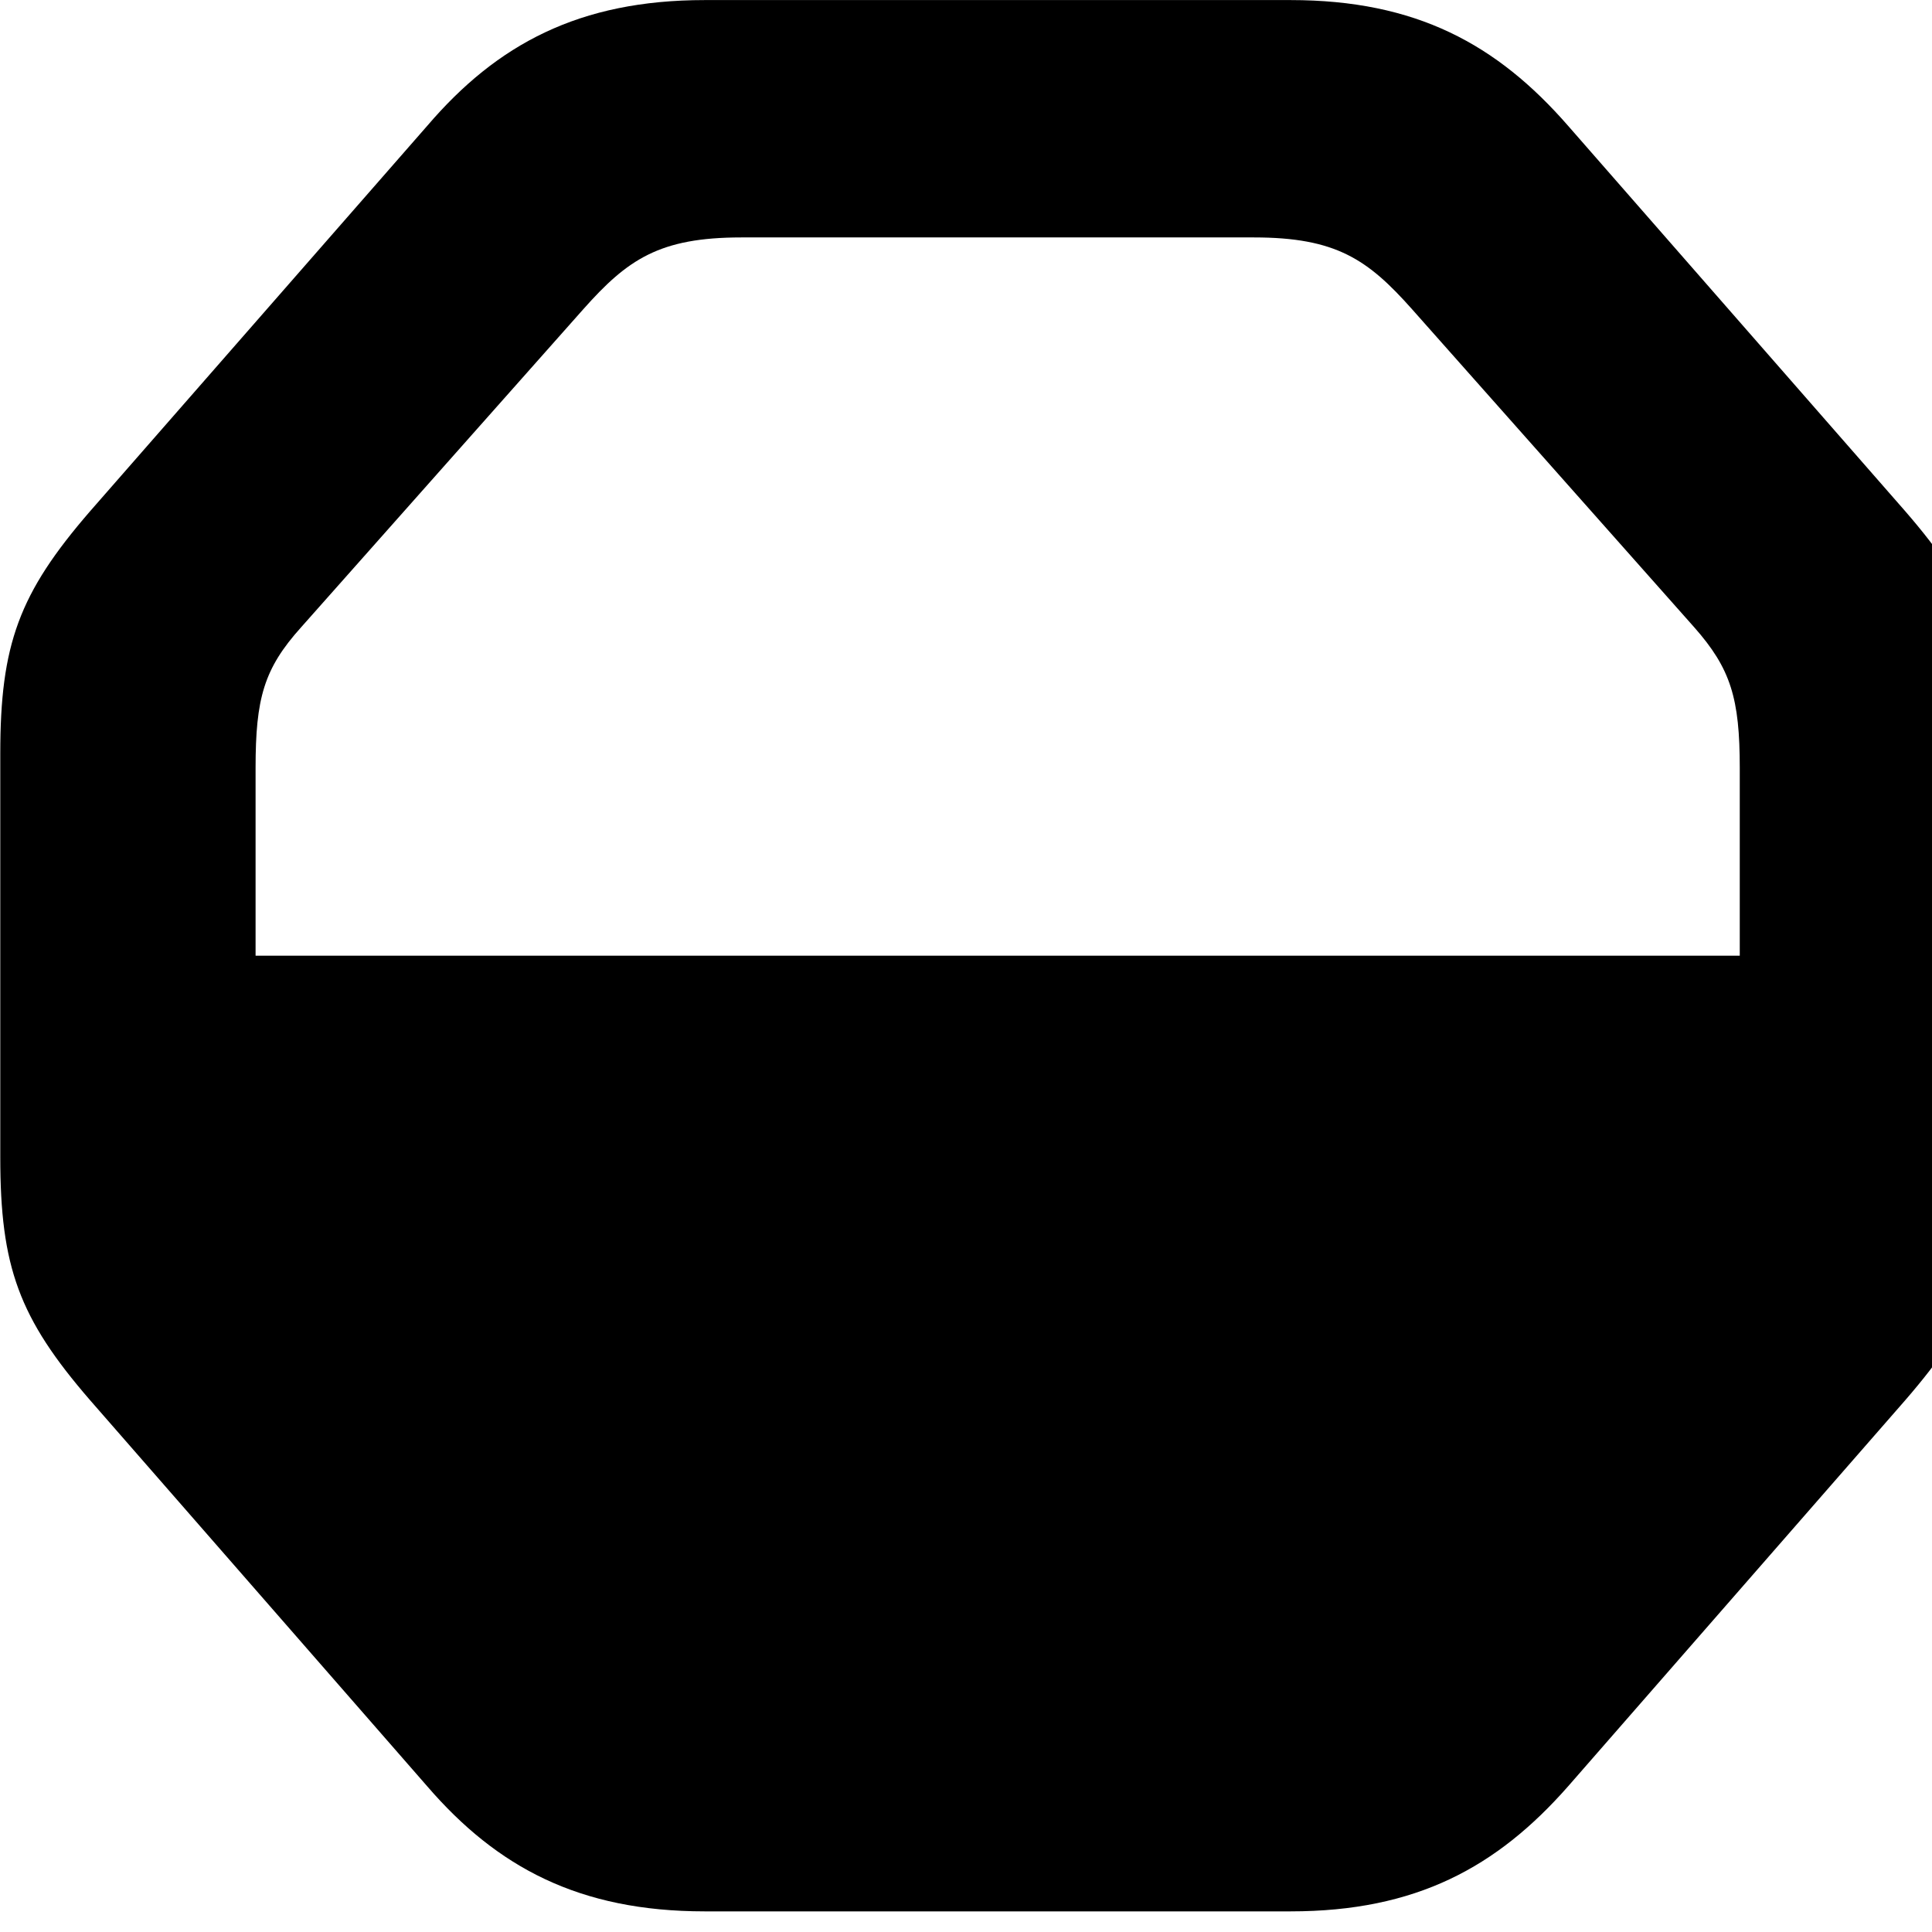 <svg xmlns="http://www.w3.org/2000/svg" viewBox="0 0 28 28" width="28" height="28">
  <path d="M10.214 27.701H18.704C20.524 27.701 21.694 27.061 22.724 25.891L27.614 20.291C28.644 19.101 28.914 18.361 28.914 16.771V10.921C28.914 9.341 28.644 8.601 27.614 7.411L22.724 1.821C21.694 0.641 20.524 0.001 18.704 0.001H10.214C8.394 0.001 7.204 0.641 6.194 1.821L1.304 7.411C0.274 8.601 0.004 9.341 0.004 10.921V16.771C0.004 18.361 0.274 19.101 1.304 20.291L6.194 25.891C7.204 27.061 8.394 27.701 10.214 27.701ZM3.704 13.851V11.131C3.704 10.121 3.824 9.691 4.364 9.091L8.454 4.481C9.094 3.761 9.554 3.441 10.744 3.441H18.174C19.364 3.441 19.824 3.761 20.464 4.481L24.554 9.091C25.084 9.691 25.214 10.121 25.214 11.131V13.851Z" />
</svg>
